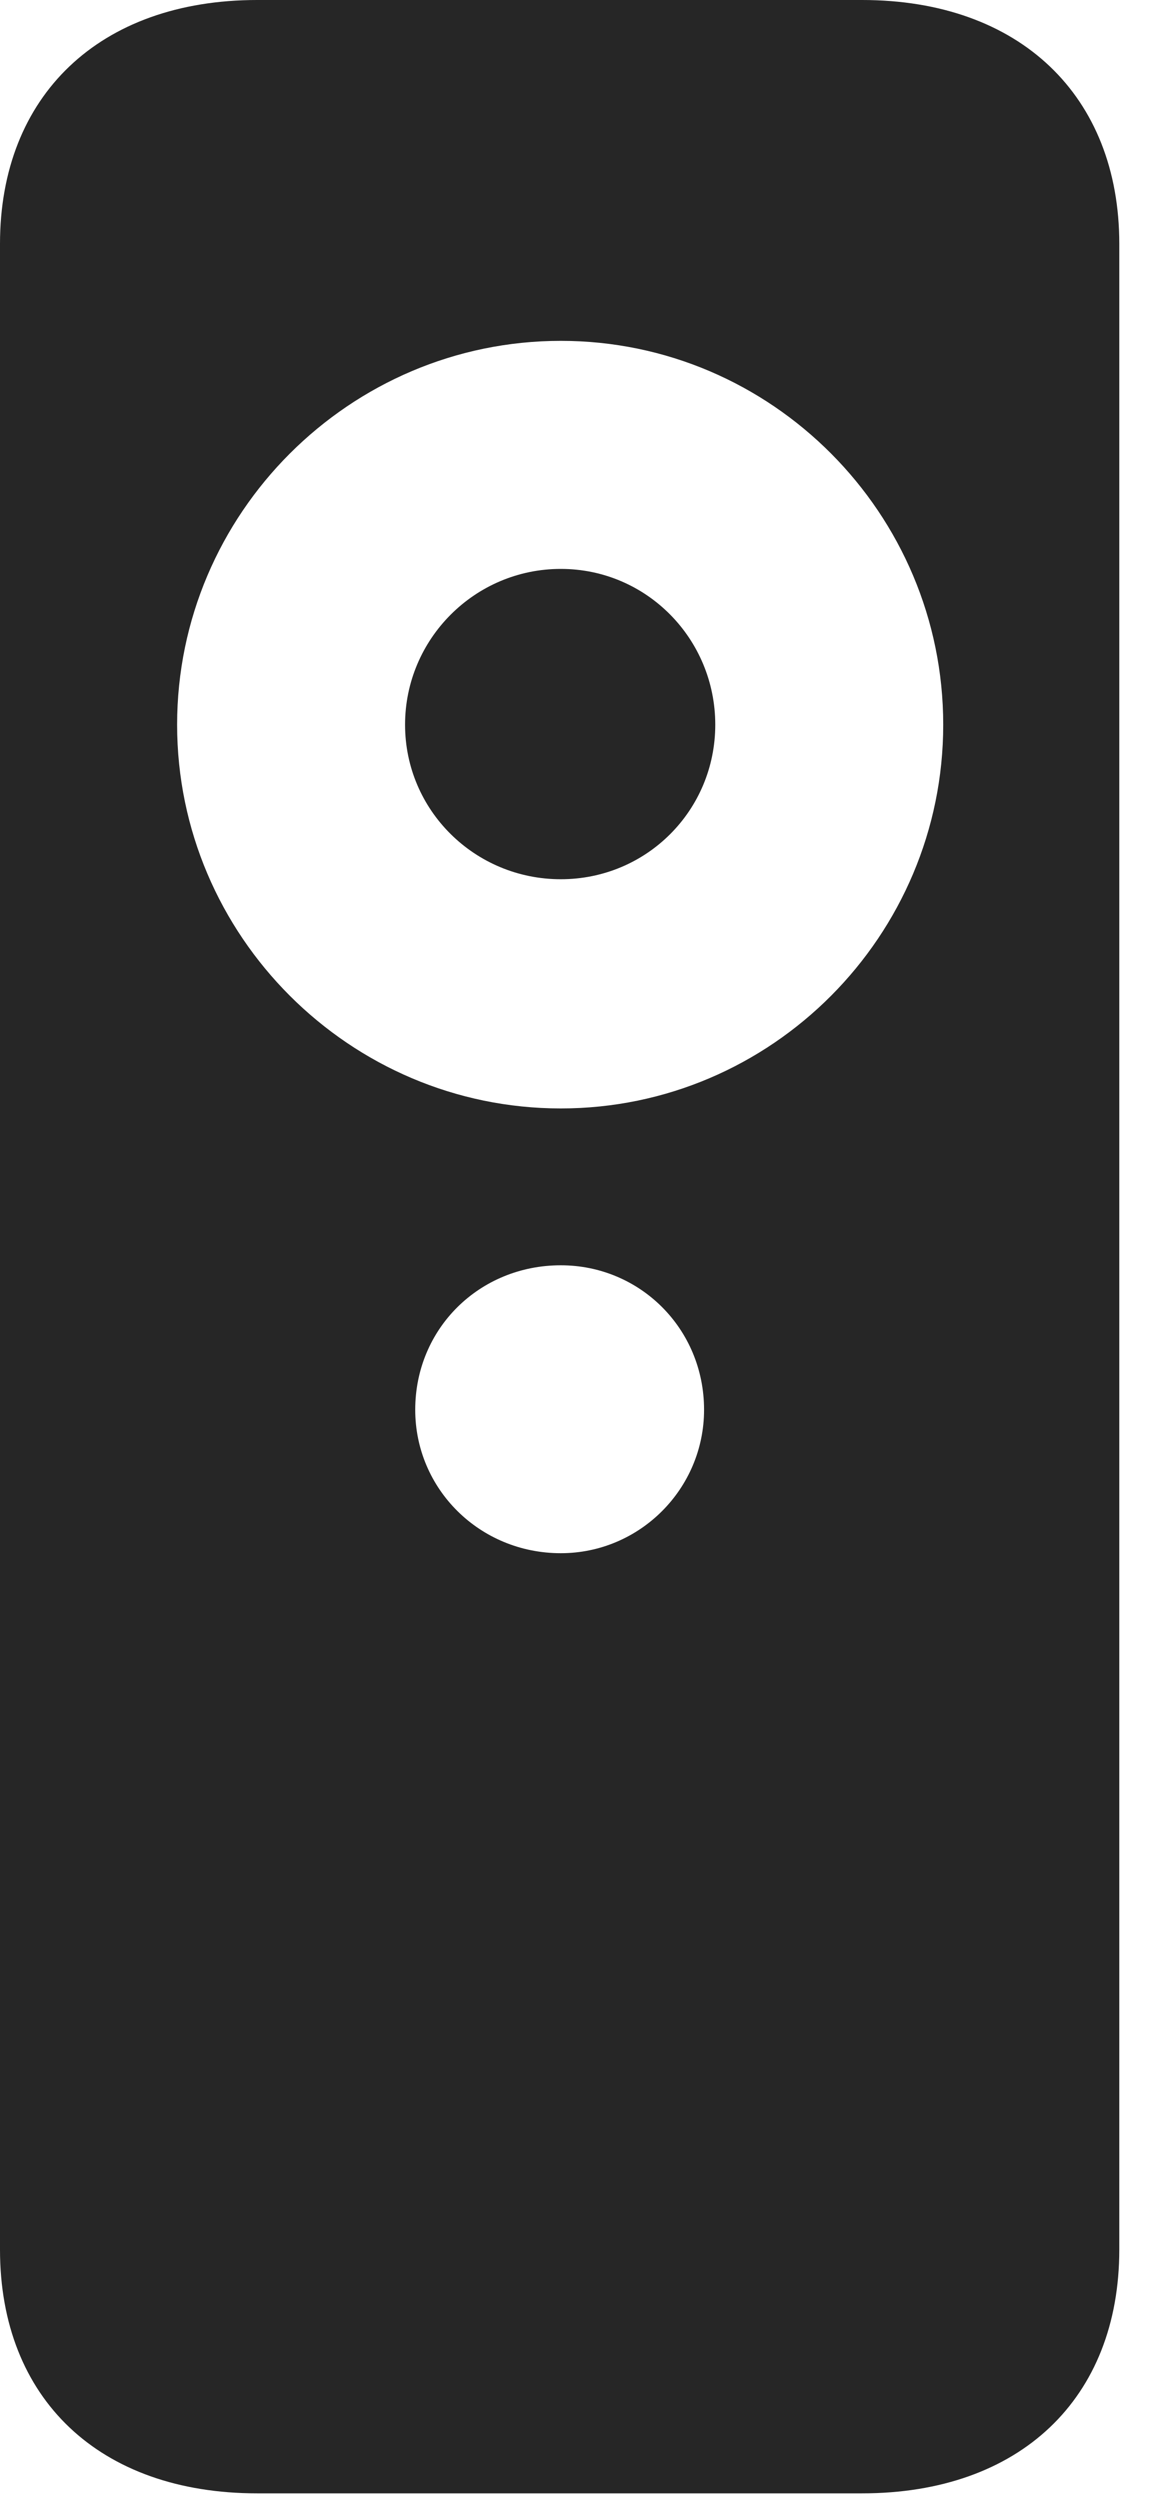 <?xml version="1.0" encoding="UTF-8"?>
<!--Generator: Apple Native CoreSVG 341-->
<!DOCTYPE svg
PUBLIC "-//W3C//DTD SVG 1.1//EN"
       "http://www.w3.org/Graphics/SVG/1.1/DTD/svg11.dtd">
<svg version="1.1" xmlns="http://www.w3.org/2000/svg" xmlns:xlink="http://www.w3.org/1999/xlink" viewBox="0 0 10.049 21.631">
 <g>
  <rect height="21.631" opacity="0" width="10.049" x="0" y="0"/>
  <path d="M0 19.463C0 20.752 0.859 21.572 2.227 21.572L7.461 21.572C8.828 21.572 9.688 20.752 9.688 19.463L9.688 2.109C9.688 0.83 8.828 0 7.461 0L2.227 0C0.859 0 0 0.83 0 2.109ZM4.854 13.438C4.15 13.438 3.594 12.881 3.594 12.197C3.594 11.494 4.15 10.947 4.854 10.947C5.537 10.947 6.094 11.494 6.094 12.197C6.094 12.881 5.537 13.438 4.854 13.438ZM4.854 9.59C3.027 9.59 1.533 8.096 1.533 6.27C1.533 4.443 3.027 2.949 4.854 2.949C6.68 2.949 8.164 4.443 8.164 6.27C8.164 8.096 6.68 9.59 4.854 9.59ZM4.854 7.607C5.596 7.607 6.191 7.012 6.191 6.27C6.191 5.527 5.596 4.922 4.854 4.922C4.111 4.922 3.506 5.527 3.506 6.27C3.506 7.012 4.111 7.607 4.854 7.607Z" fill="black" fill-opacity="0.85"/>
 </g>
</svg>
